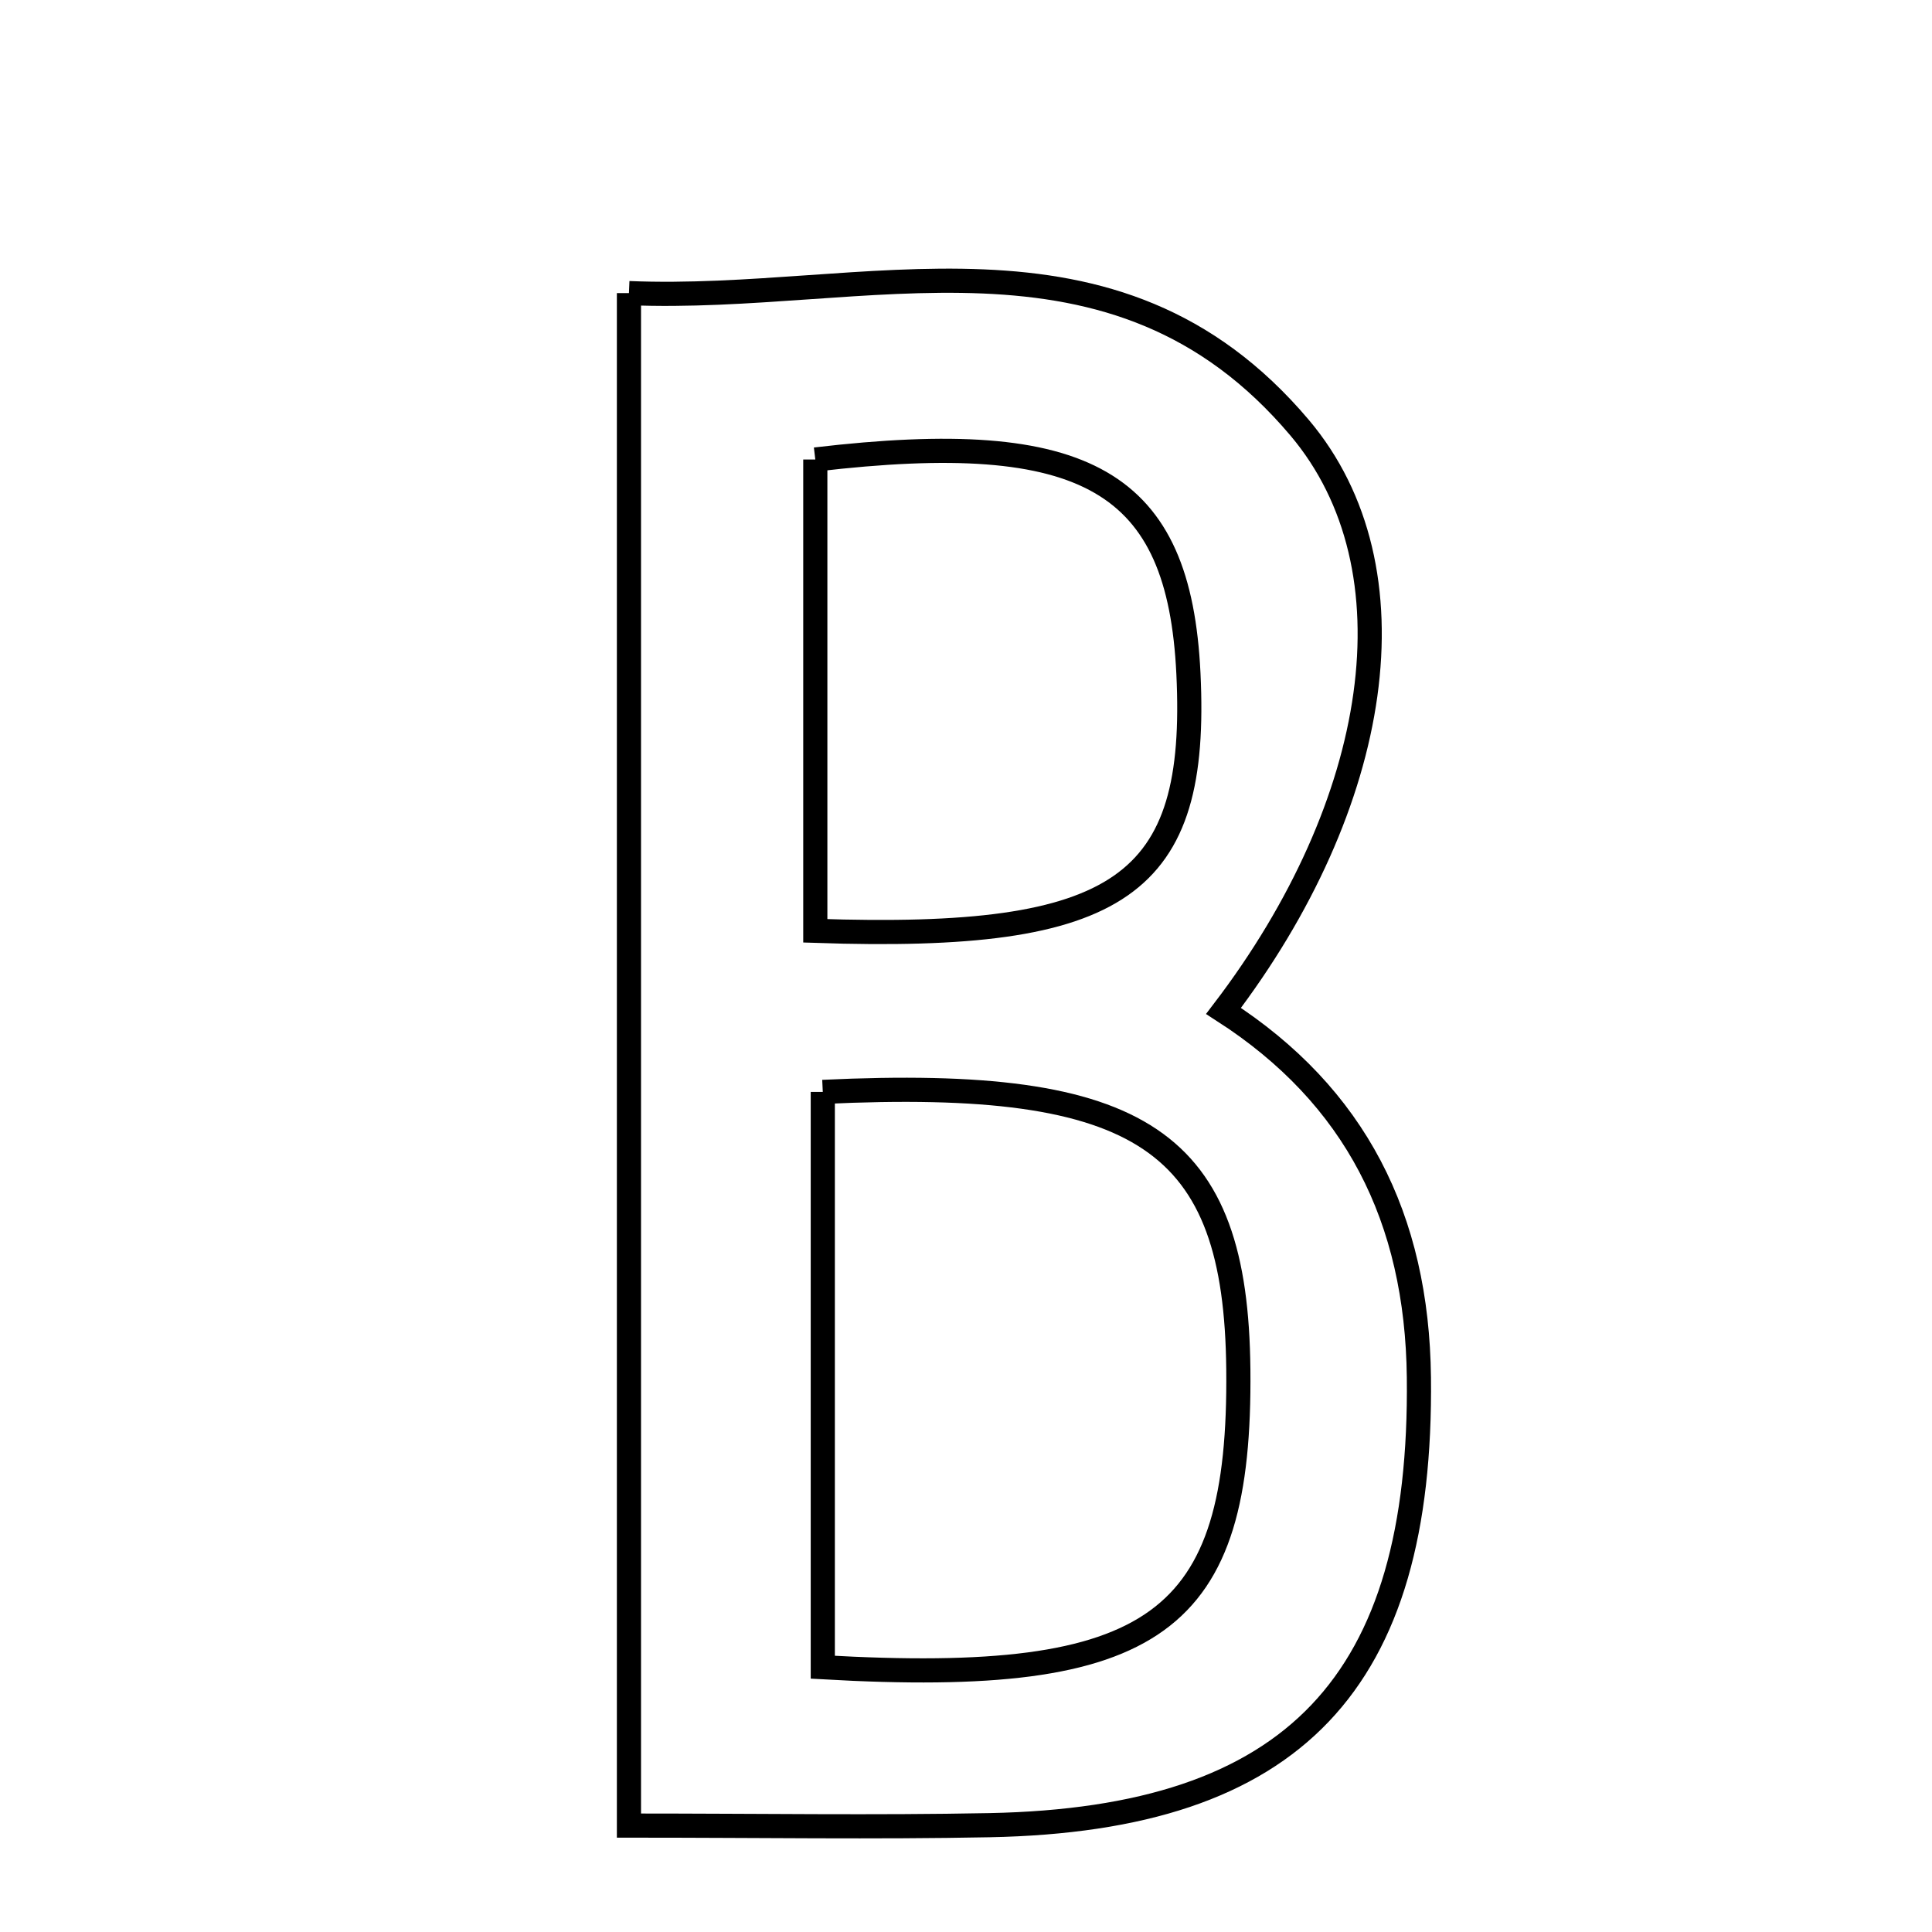 <svg xmlns="http://www.w3.org/2000/svg" viewBox="0.0 0.0 24.0 24.0" height="200px" width="200px"><path fill="none" stroke="black" stroke-width=".3" stroke-opacity="1.0"  filling="0" d="M7.813 3.641 C10.759 3.764 13.831 2.574 16.145 5.314 C17.624 7.067 17.158 9.991 15.199 12.558 C16.837 13.613 17.604 15.133 17.626 17.111 C17.668 20.894 16.088 22.599 12.291 22.673 C10.87 22.701 9.449 22.678 7.813 22.678 C7.813 16.123 7.813 10.07 7.813 3.641"></path>
<path fill="none" stroke="black" stroke-width=".3" stroke-opacity="1.0"  filling="0" d="M10.128 5.708 C13.514 5.309 14.648 5.983 14.763 8.366 C14.89 11.001 13.94 11.693 10.128 11.563 C10.128 9.456 10.128 7.573 10.128 5.708"></path>
<path fill="none" stroke="black" stroke-width=".3" stroke-opacity="1.0"  filling="0" d="M10.221 13.564 C14.212 13.375 15.355 14.177 15.383 17.012 C15.414 20.162 14.372 20.948 10.221 20.711 C10.221 18.402 10.221 16.075 10.221 13.564"></path></svg>